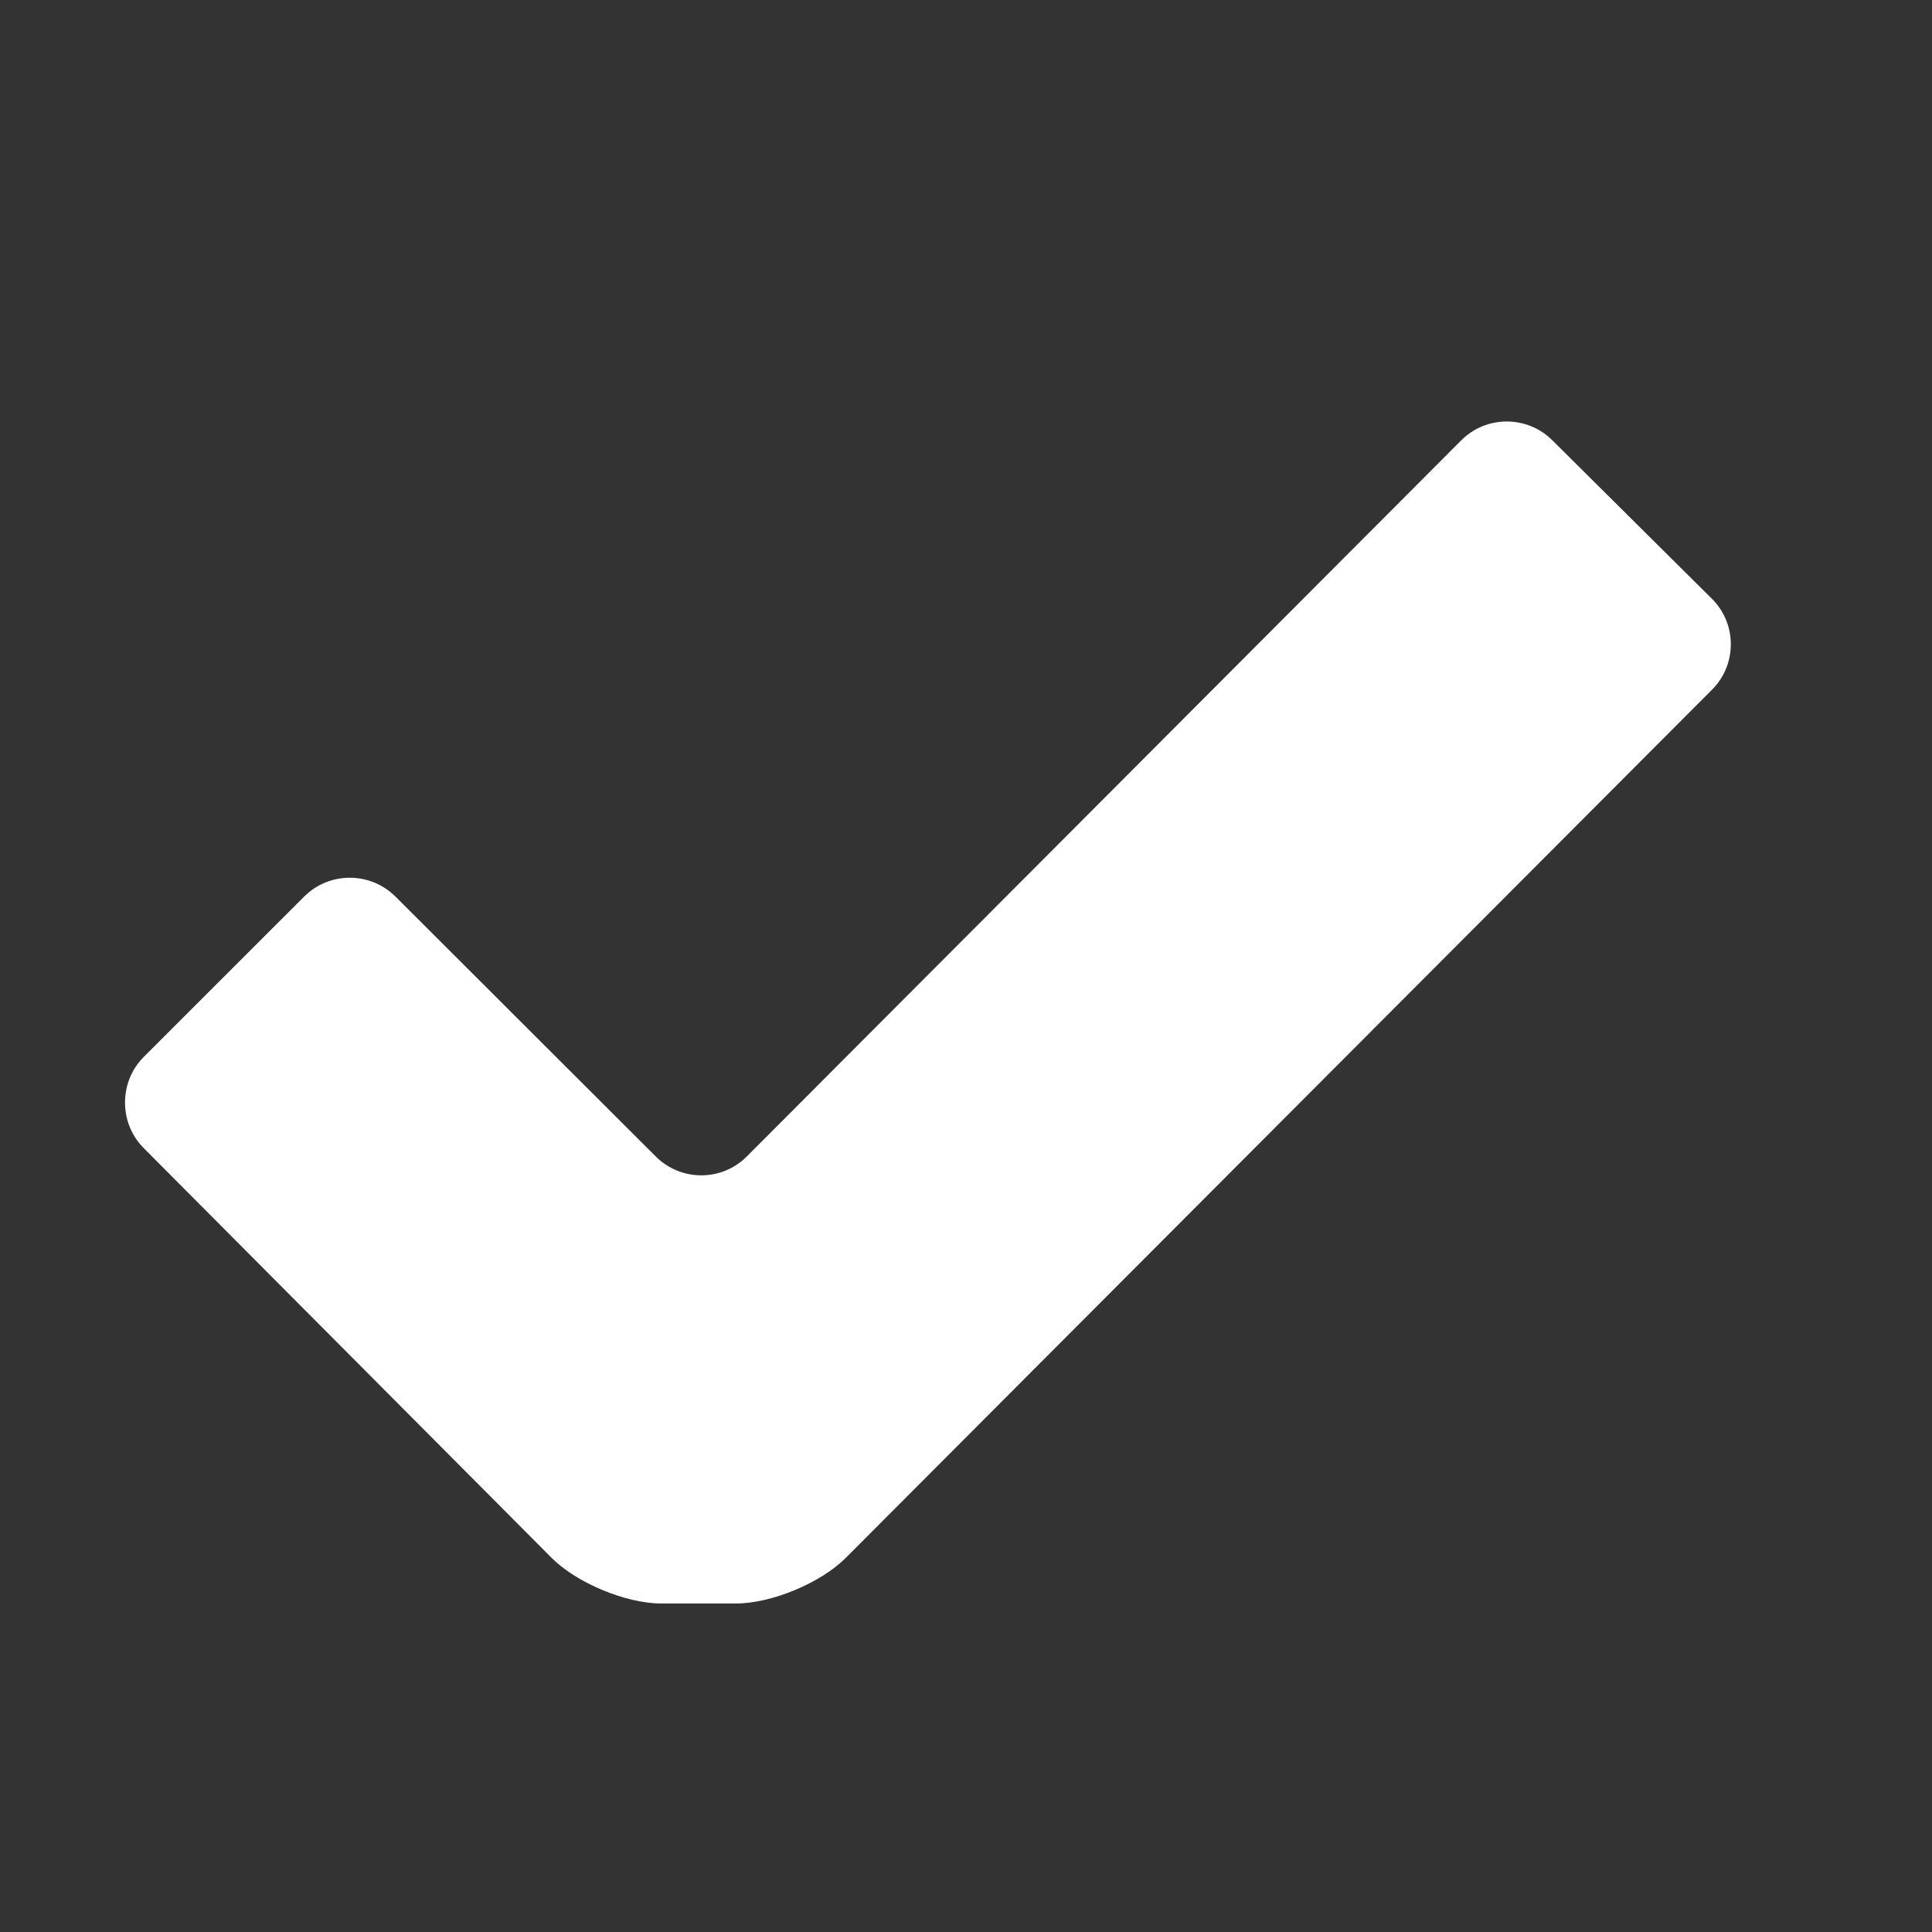 <?xml version="1.0" encoding="iso-8859-1"?>
<!DOCTYPE svg PUBLIC "-//W3C//DTD SVG 1.1//EN" "http://www.w3.org/Graphics/SVG/1.1/DTD/svg11.dtd">
<svg version="1.1" id="Layer_1" xmlns="http://www.w3.org/2000/svg" xmlns:xlink="http://www.w3.org/1999/xlink" x="0px" y="0px"
     width="48px" height="48px" viewBox="0 0 24 24" enable-background="new 0 0 24 24" xml:space="preserve">
<rect x="0" y="0" width="24" height="24" fill="#333333" stroke="none"/>
<g style="fill:white;">
	<path d="M1.784,14.261c-0.308-0.311-0.308-0.82,0-1.13l1.995-1.994c0.312-0.311,0.819-0.311,1.132-0.001
				l3.237,3.232c0.312,0.31,0.817,0.31,1.128-0.001l8.876-8.897c0.31-0.311,0.817-0.312,1.129-0.003l1.985,1.971				c0.312,0.309,0.313,0.816,0.004,1.127L10.505,19.354c-0.311,0.311-0.922,0.565-1.362,0.565h-0.93c-0.437,0-1.05-0.255-1.36-0.566
				L1.784,14.261z"/>
</g>
</svg>
